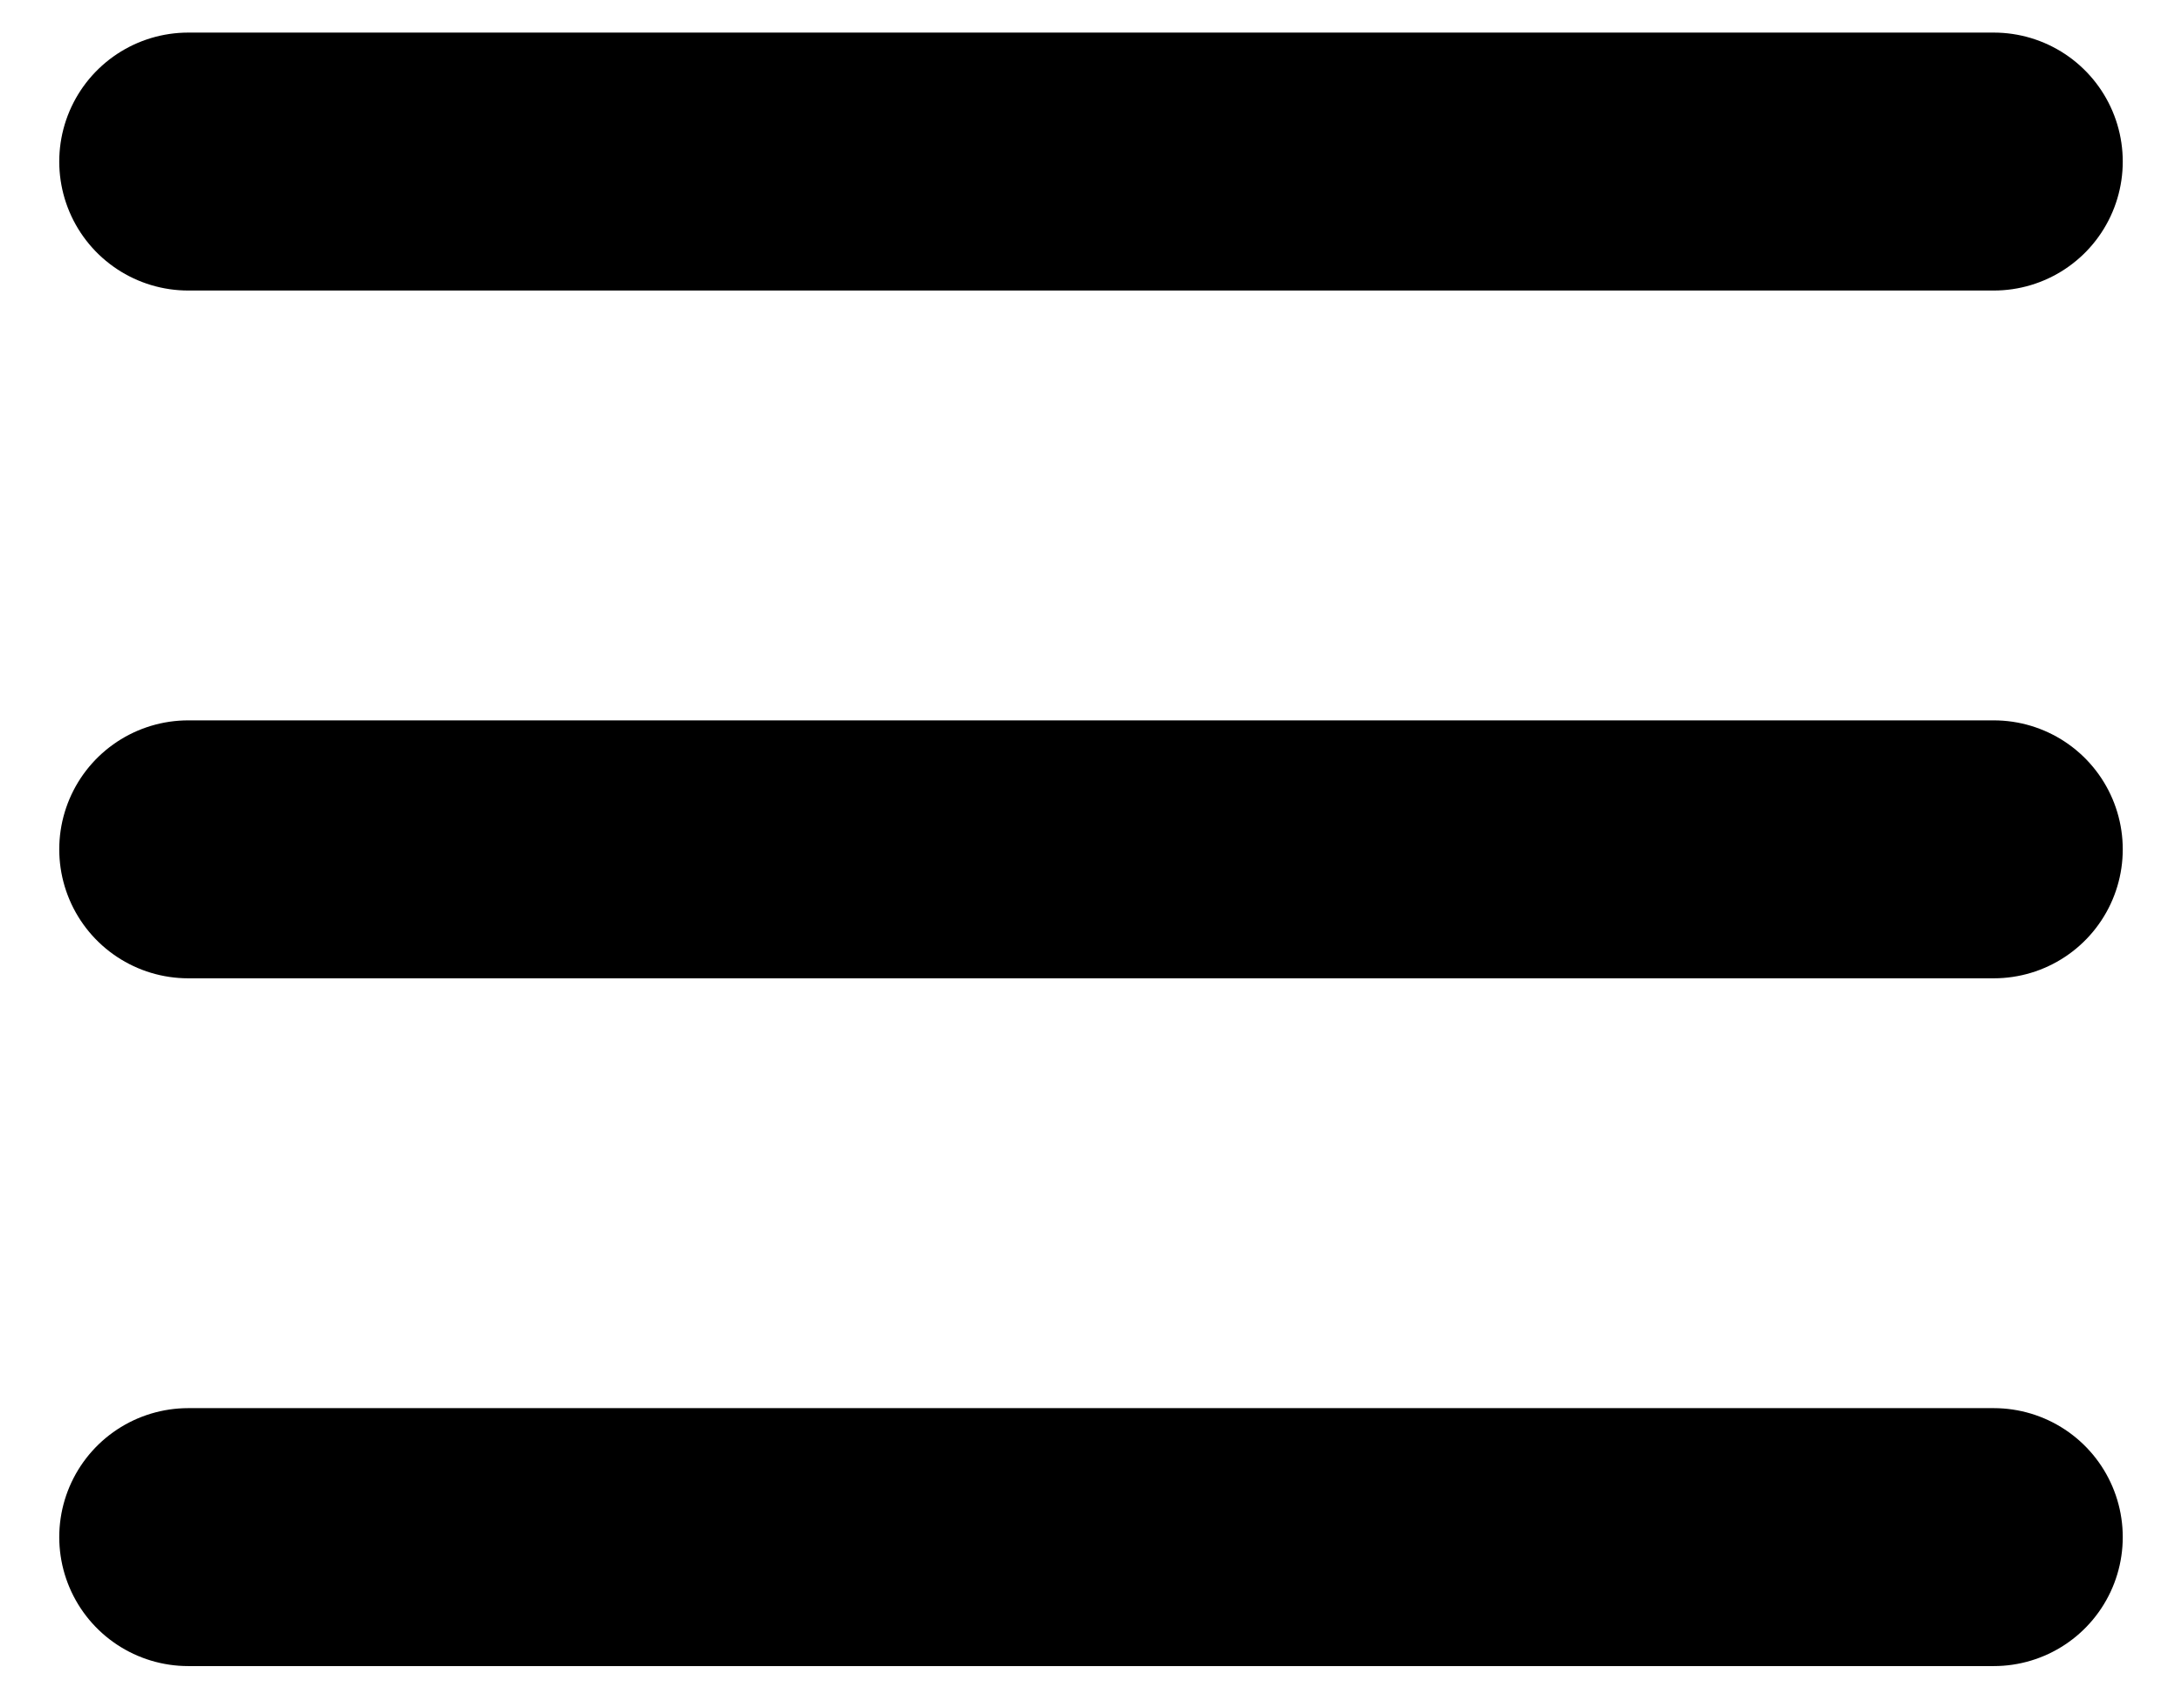 <svg xmlns="http://www.w3.org/2000/svg" width="23" height="18" viewBox="0 0 23 18" fill="none">
  <path d="M1.984 16.203H21.016M1.984 8.953H21.016M1.984 1.703H21.016" stroke="black" stroke-width="2.719" stroke-linecap="round" stroke-linejoin="round"/>
</svg>